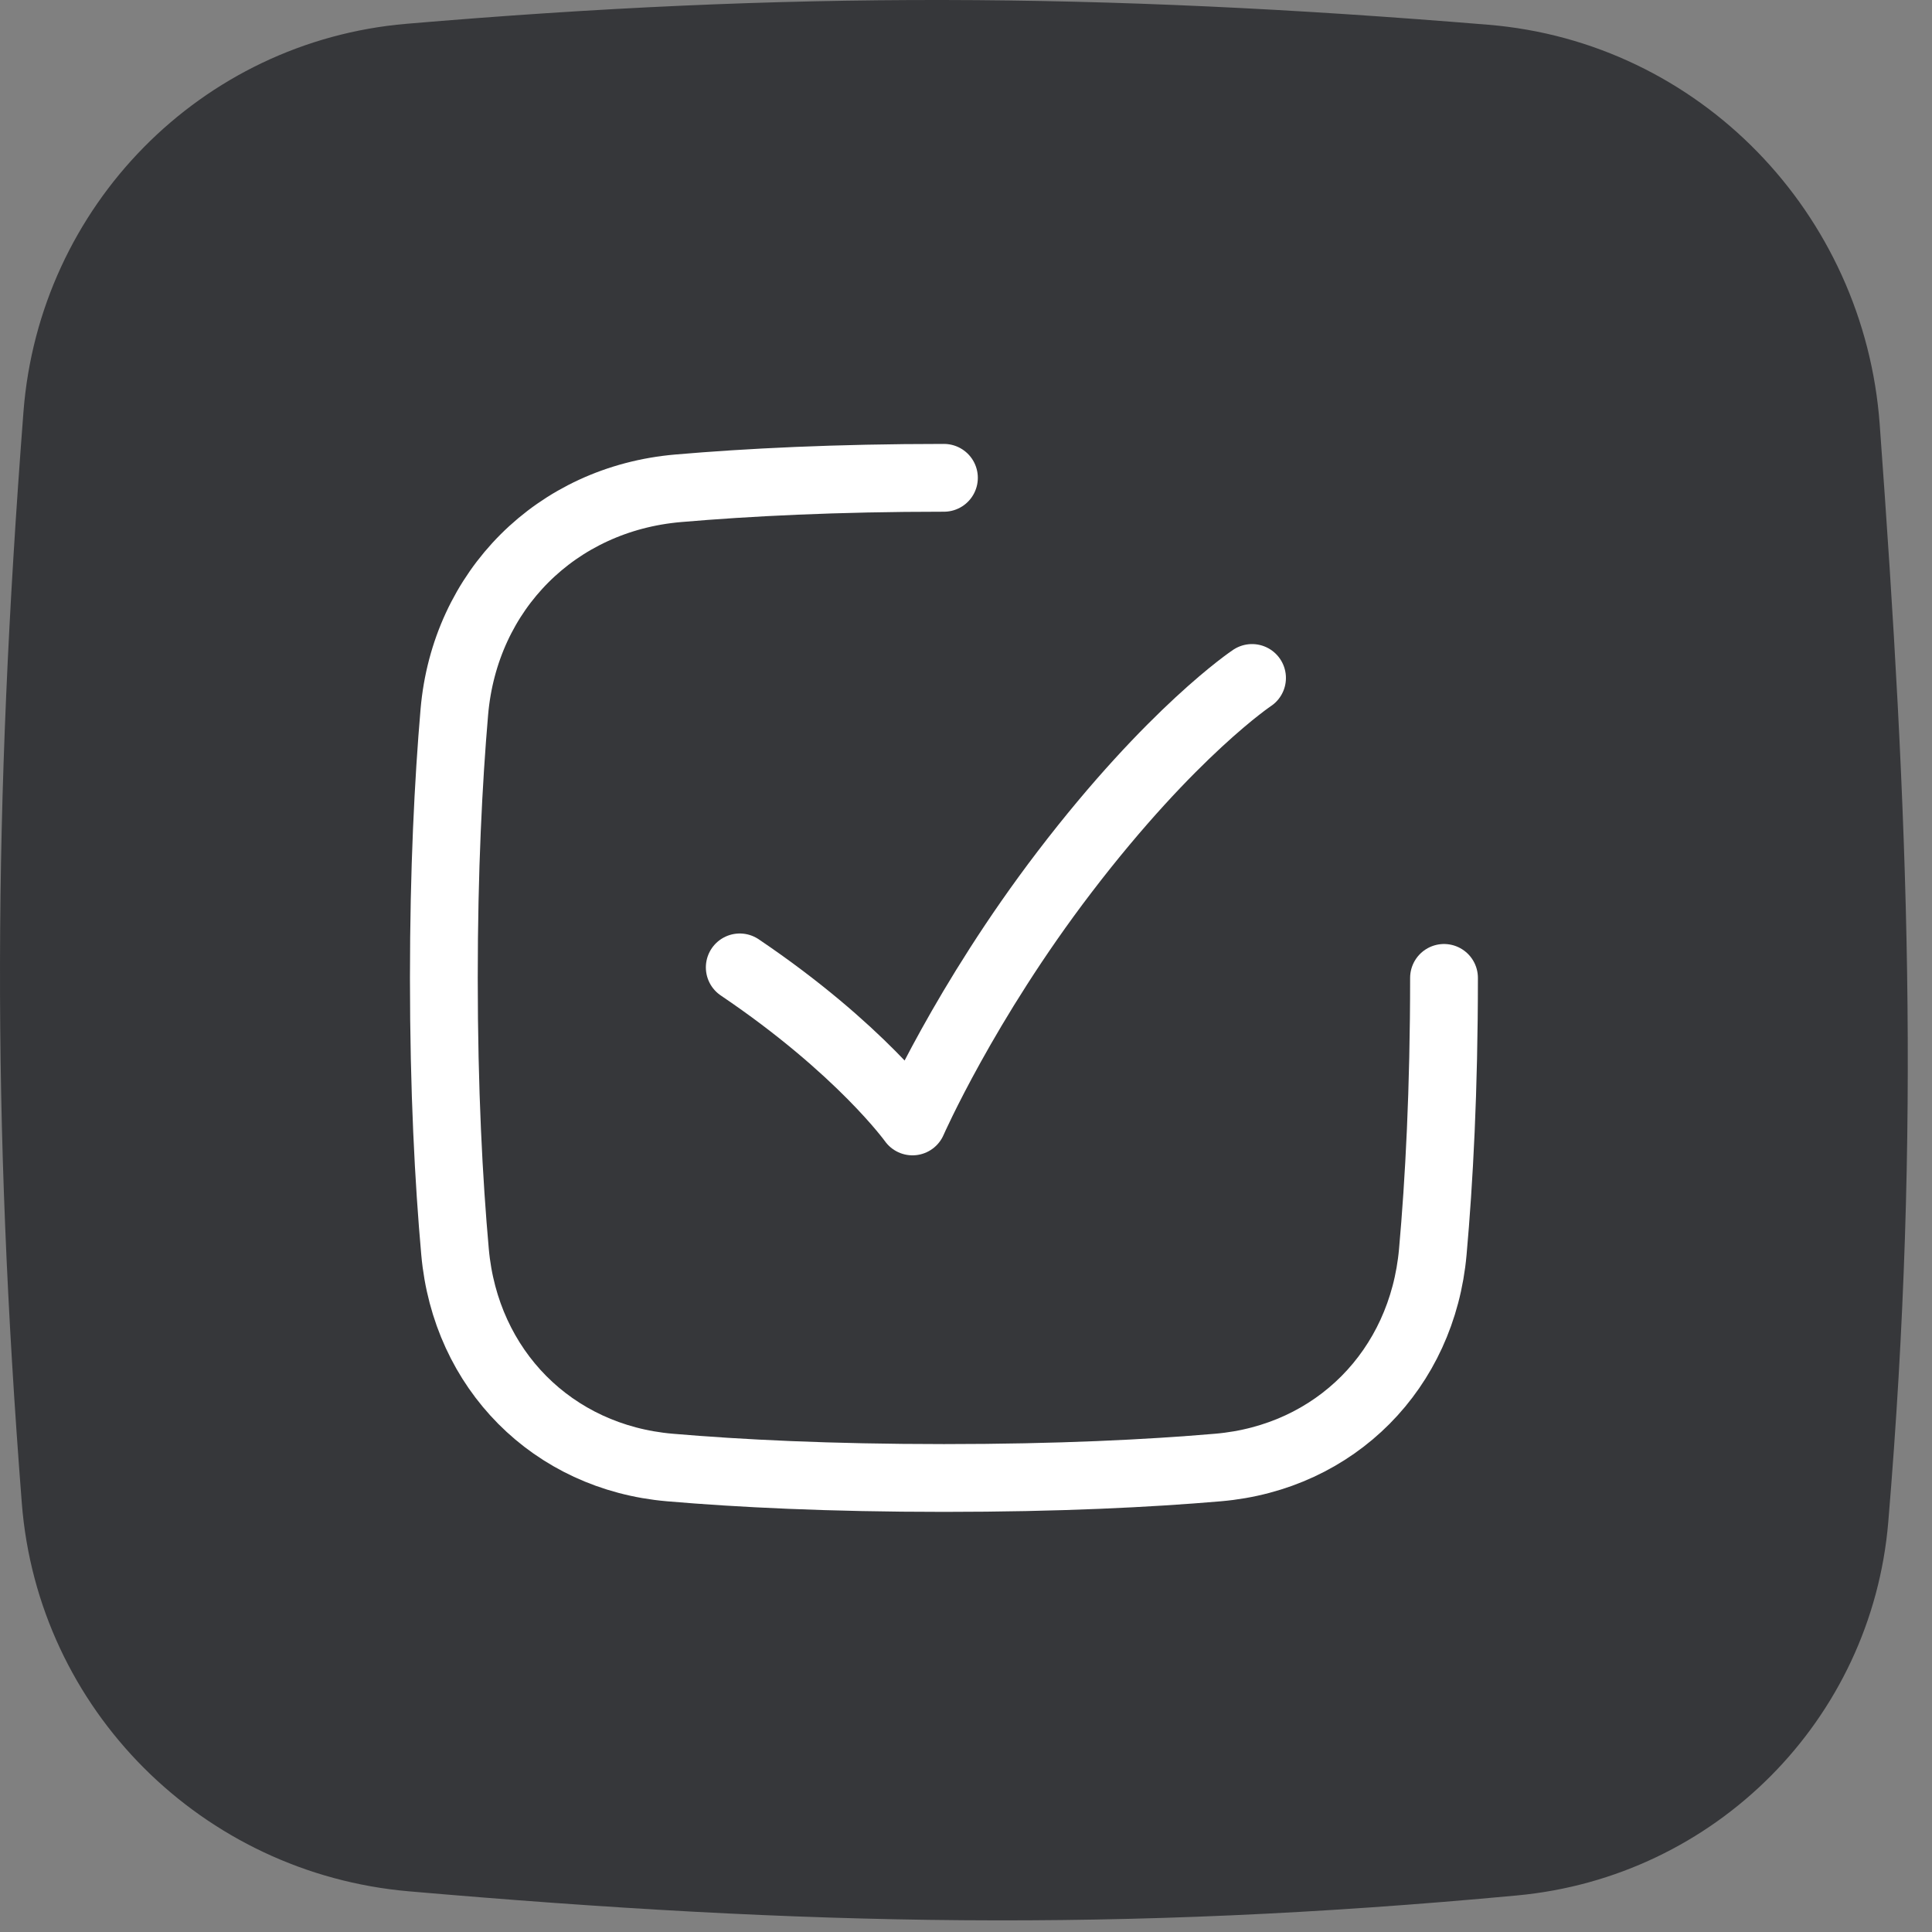<svg width="57" height="57" viewBox="0 0 57 57" fill="none" xmlns="http://www.w3.org/2000/svg">
<rect x="0" y="0" width="57" height="57" fill="#808080" stroke="none"/>
<path d="M0.692 12.153C1.158 6.084 5.927 1.219 11.992 0.702C23.263 -0.257 32.355 -0.22 43.908 0.73C50.136 1.242 55.002 6.287 55.457 12.519C56.3 24.06 56.685 33.24 55.71 44.901C55.221 50.744 50.6 55.376 44.762 55.921C32.994 57.02 23.753 56.813 12.065 55.8C5.971 55.272 1.117 50.441 0.643 44.343C-0.24 32.993 -0.204 23.846 0.692 12.153Z" fill="#36373A"/>
<g clip-path="url(#clip0_715_2011)">
<path d="M42.603 28.851C42.603 32.169 42.458 34.855 42.272 36.935C41.962 40.401 39.402 42.998 35.935 43.296C33.894 43.471 31.23 43.605 27.849 43.605C24.467 43.605 21.803 43.471 19.762 43.296C16.296 42.998 13.735 40.401 13.425 36.935C13.239 34.855 13.095 32.169 13.095 28.851C13.095 25.66 13.229 23.055 13.404 21.01C13.713 17.414 16.412 14.715 20.008 14.406C22.053 14.23 24.658 14.097 27.849 14.097" stroke="white" stroke-width="2" stroke-linecap="round" stroke-linejoin="round"/>
<path d="M21.825 28.541C25.392 30.949 26.921 33.086 26.921 33.086C26.921 33.086 28.458 29.585 31.408 25.725C34.584 21.568 36.939 20.002 36.939 20.002" stroke="white" stroke-width="2" stroke-linecap="round" stroke-linejoin="round"/>
</g>
<defs>
<clipPath id="clip0_715_2011">
<rect width="32" height="32" fill="white" transform="translate(12 13)"/>
</clipPath>
</defs>
</svg>
